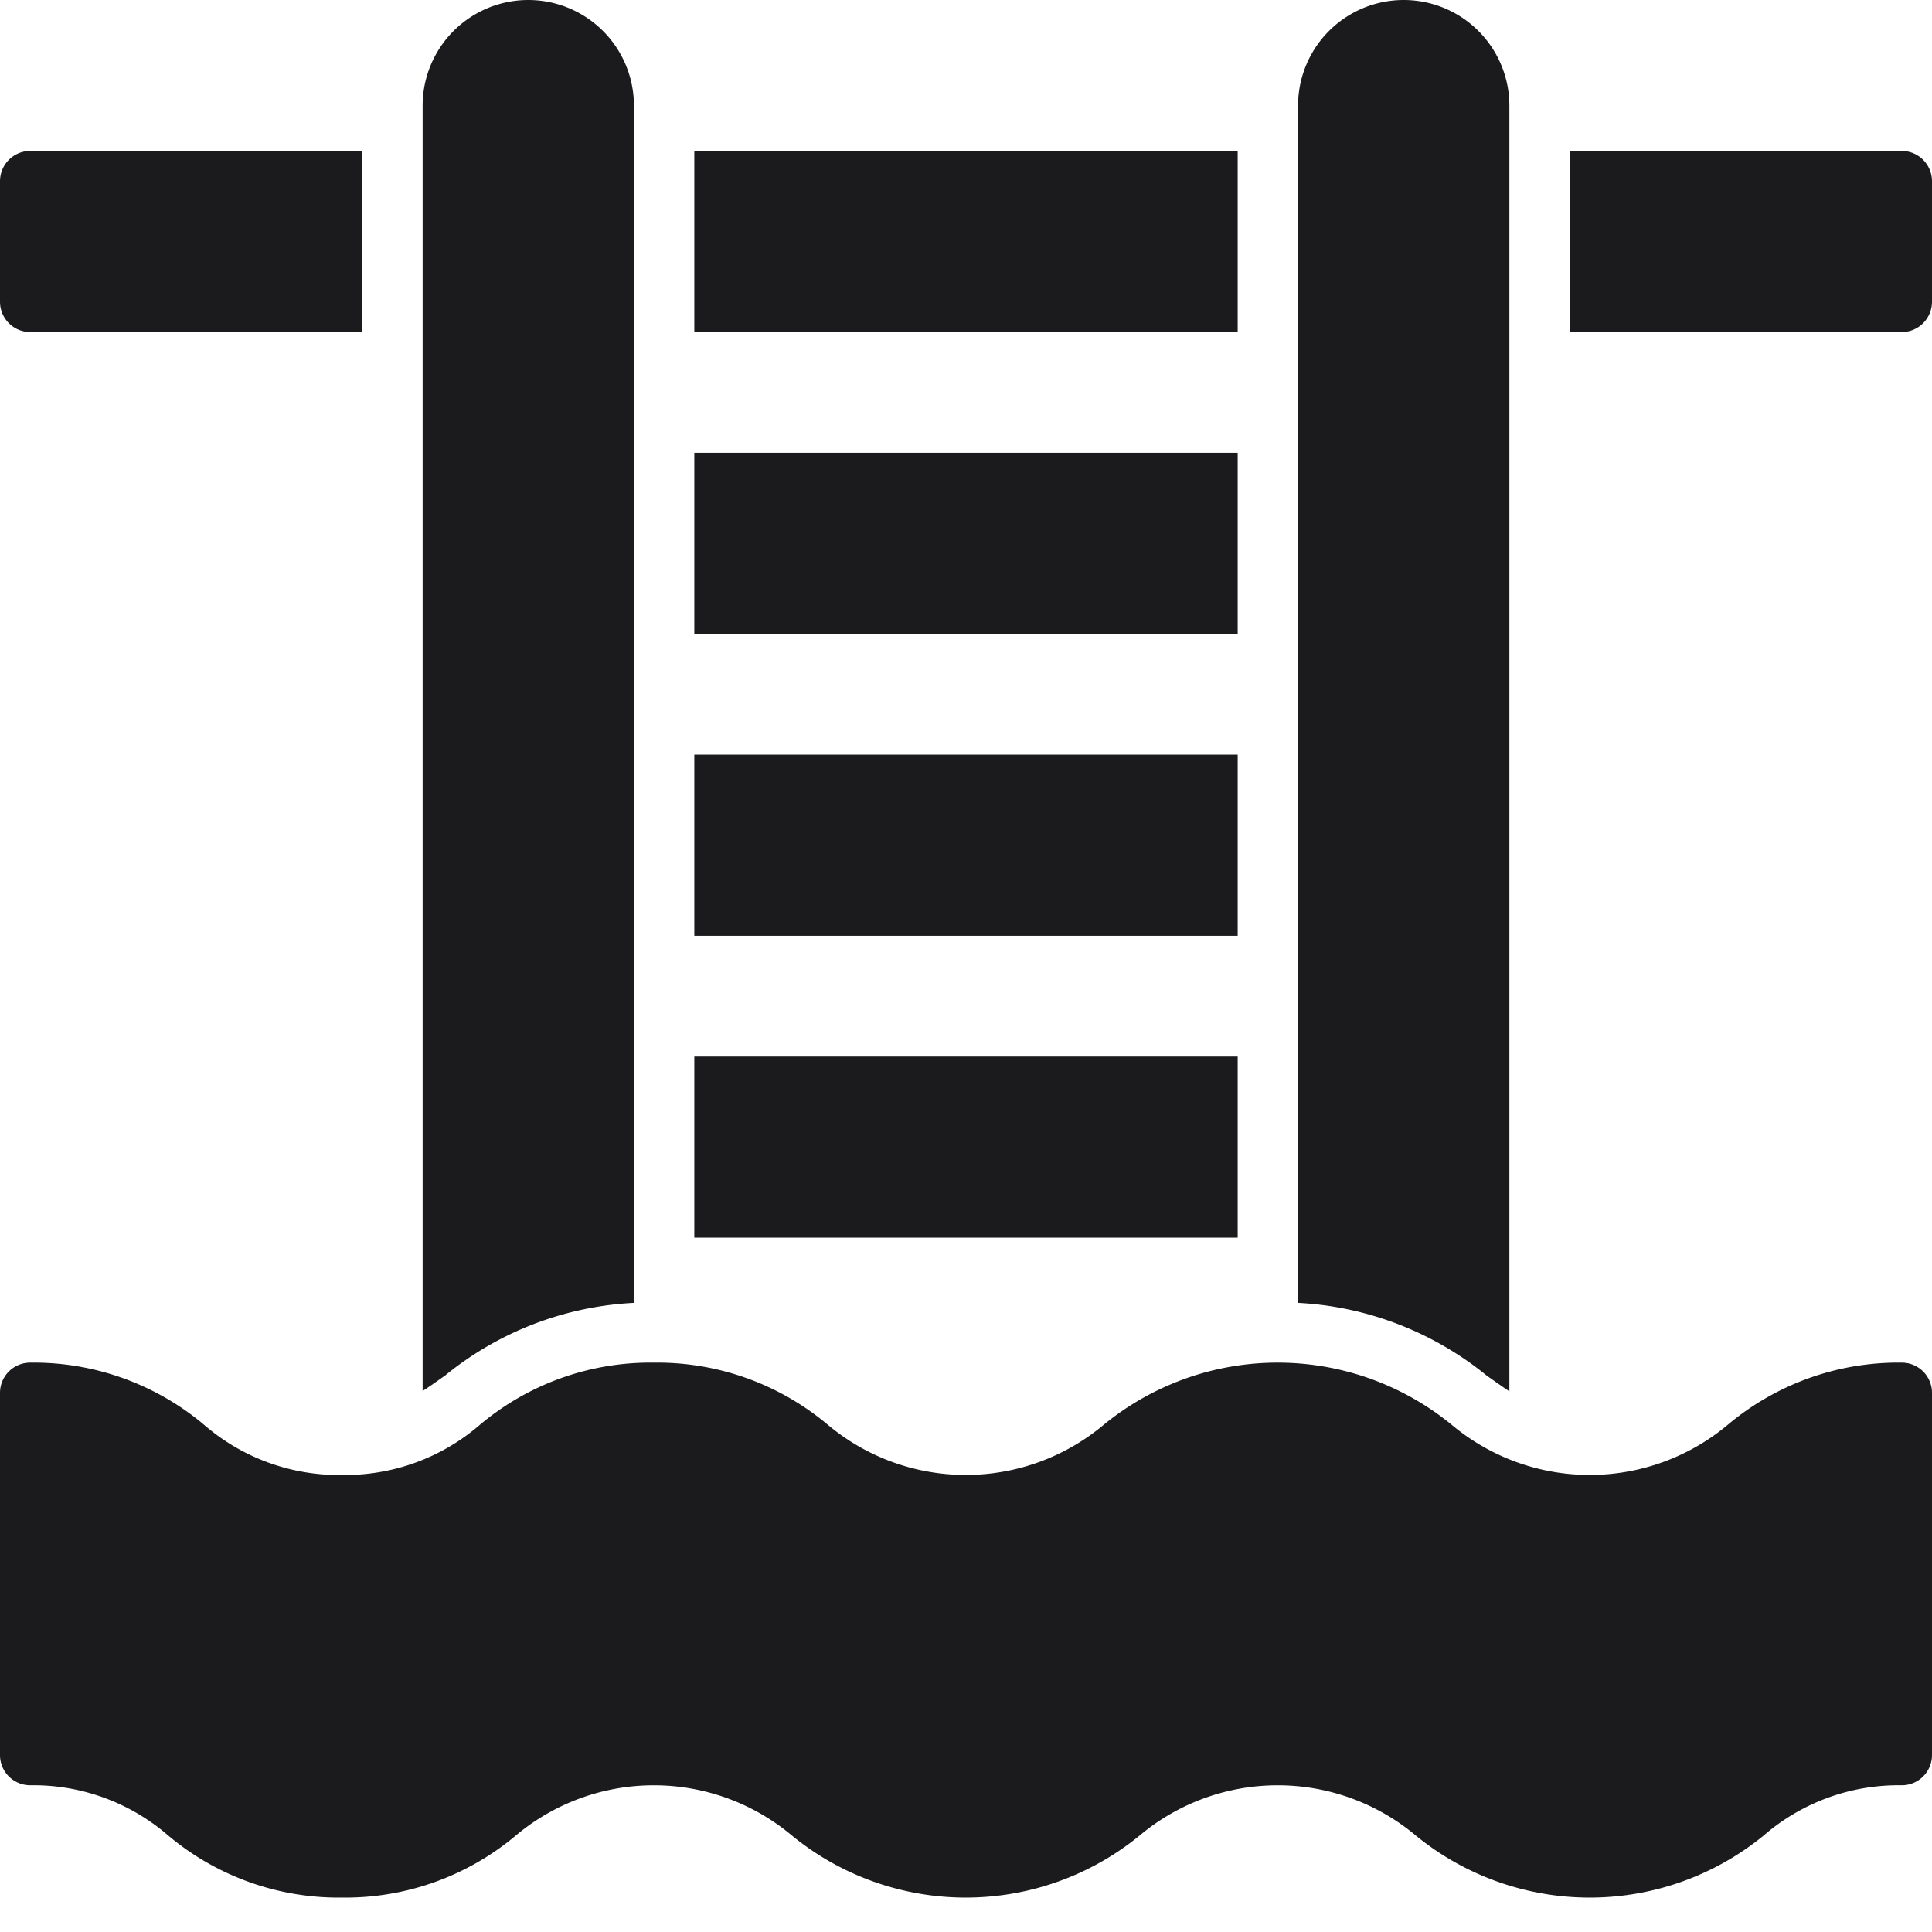 <svg xmlns="http://www.w3.org/2000/svg" viewBox="0 0 64 64"><g data-name="Swimming Pool"><path d="M63 45.14a8.784 8.784 0 0 0-5.753 2.048 7.125 7.125 0 0 1-9.17 0 9.099 9.099 0 0 0-11.503 0 7.116 7.116 0 0 1-9.163 0 8.781 8.781 0 0 0-5.752-2.048 8.777 8.777 0 0 0-5.75 2.048 6.82 6.82 0 0 1-4.58 1.672 6.818 6.818 0 0 1-4.58-1.671A8.773 8.773 0 0 0 1 45.14a1 1 0 0 0-1 1v12a1 1 0 0 0 1 1 6.818 6.818 0 0 1 4.58 1.671 8.773 8.773 0 0 0 5.748 2.049 8.776 8.776 0 0 0 5.75-2.048 7.116 7.116 0 0 1 9.164 0 9.097 9.097 0 0 0 11.501 0 7.119 7.119 0 0 1 9.166 0 9.103 9.103 0 0 0 11.506 0A6.83 6.83 0 0 1 63 59.14a1 1 0 0 0 1-1v-12a1 1 0 0 0-1-1z" style="fill:#1b1b1e"/><path d="M50 46.09V3.5a3.5 3.5 0 0 0-7 0v39.66a10.773 10.773 0 0 1 6.25 2.41c.27.19.52.37.75.52zM21 43.16V3.5a3.5 3.5 0 0 0-7 0v42.58c.23-.15.47-.32.74-.51A10.748 10.748 0 0 1 21 43.16zM63 5H52v6h11a1.003 1.003 0 0 0 1-1V6a1.003 1.003 0 0 0-1-1zM1 11h11V5H1a1.003 1.003 0 0 0-1 1v4a1.003 1.003 0 0 0 1 1zM23 5h18v6H23zM23 15h18v6H23zM23 25h18v6H23zM23 35h18v6H23z" style="fill:#1b1b1e"/></g></svg>